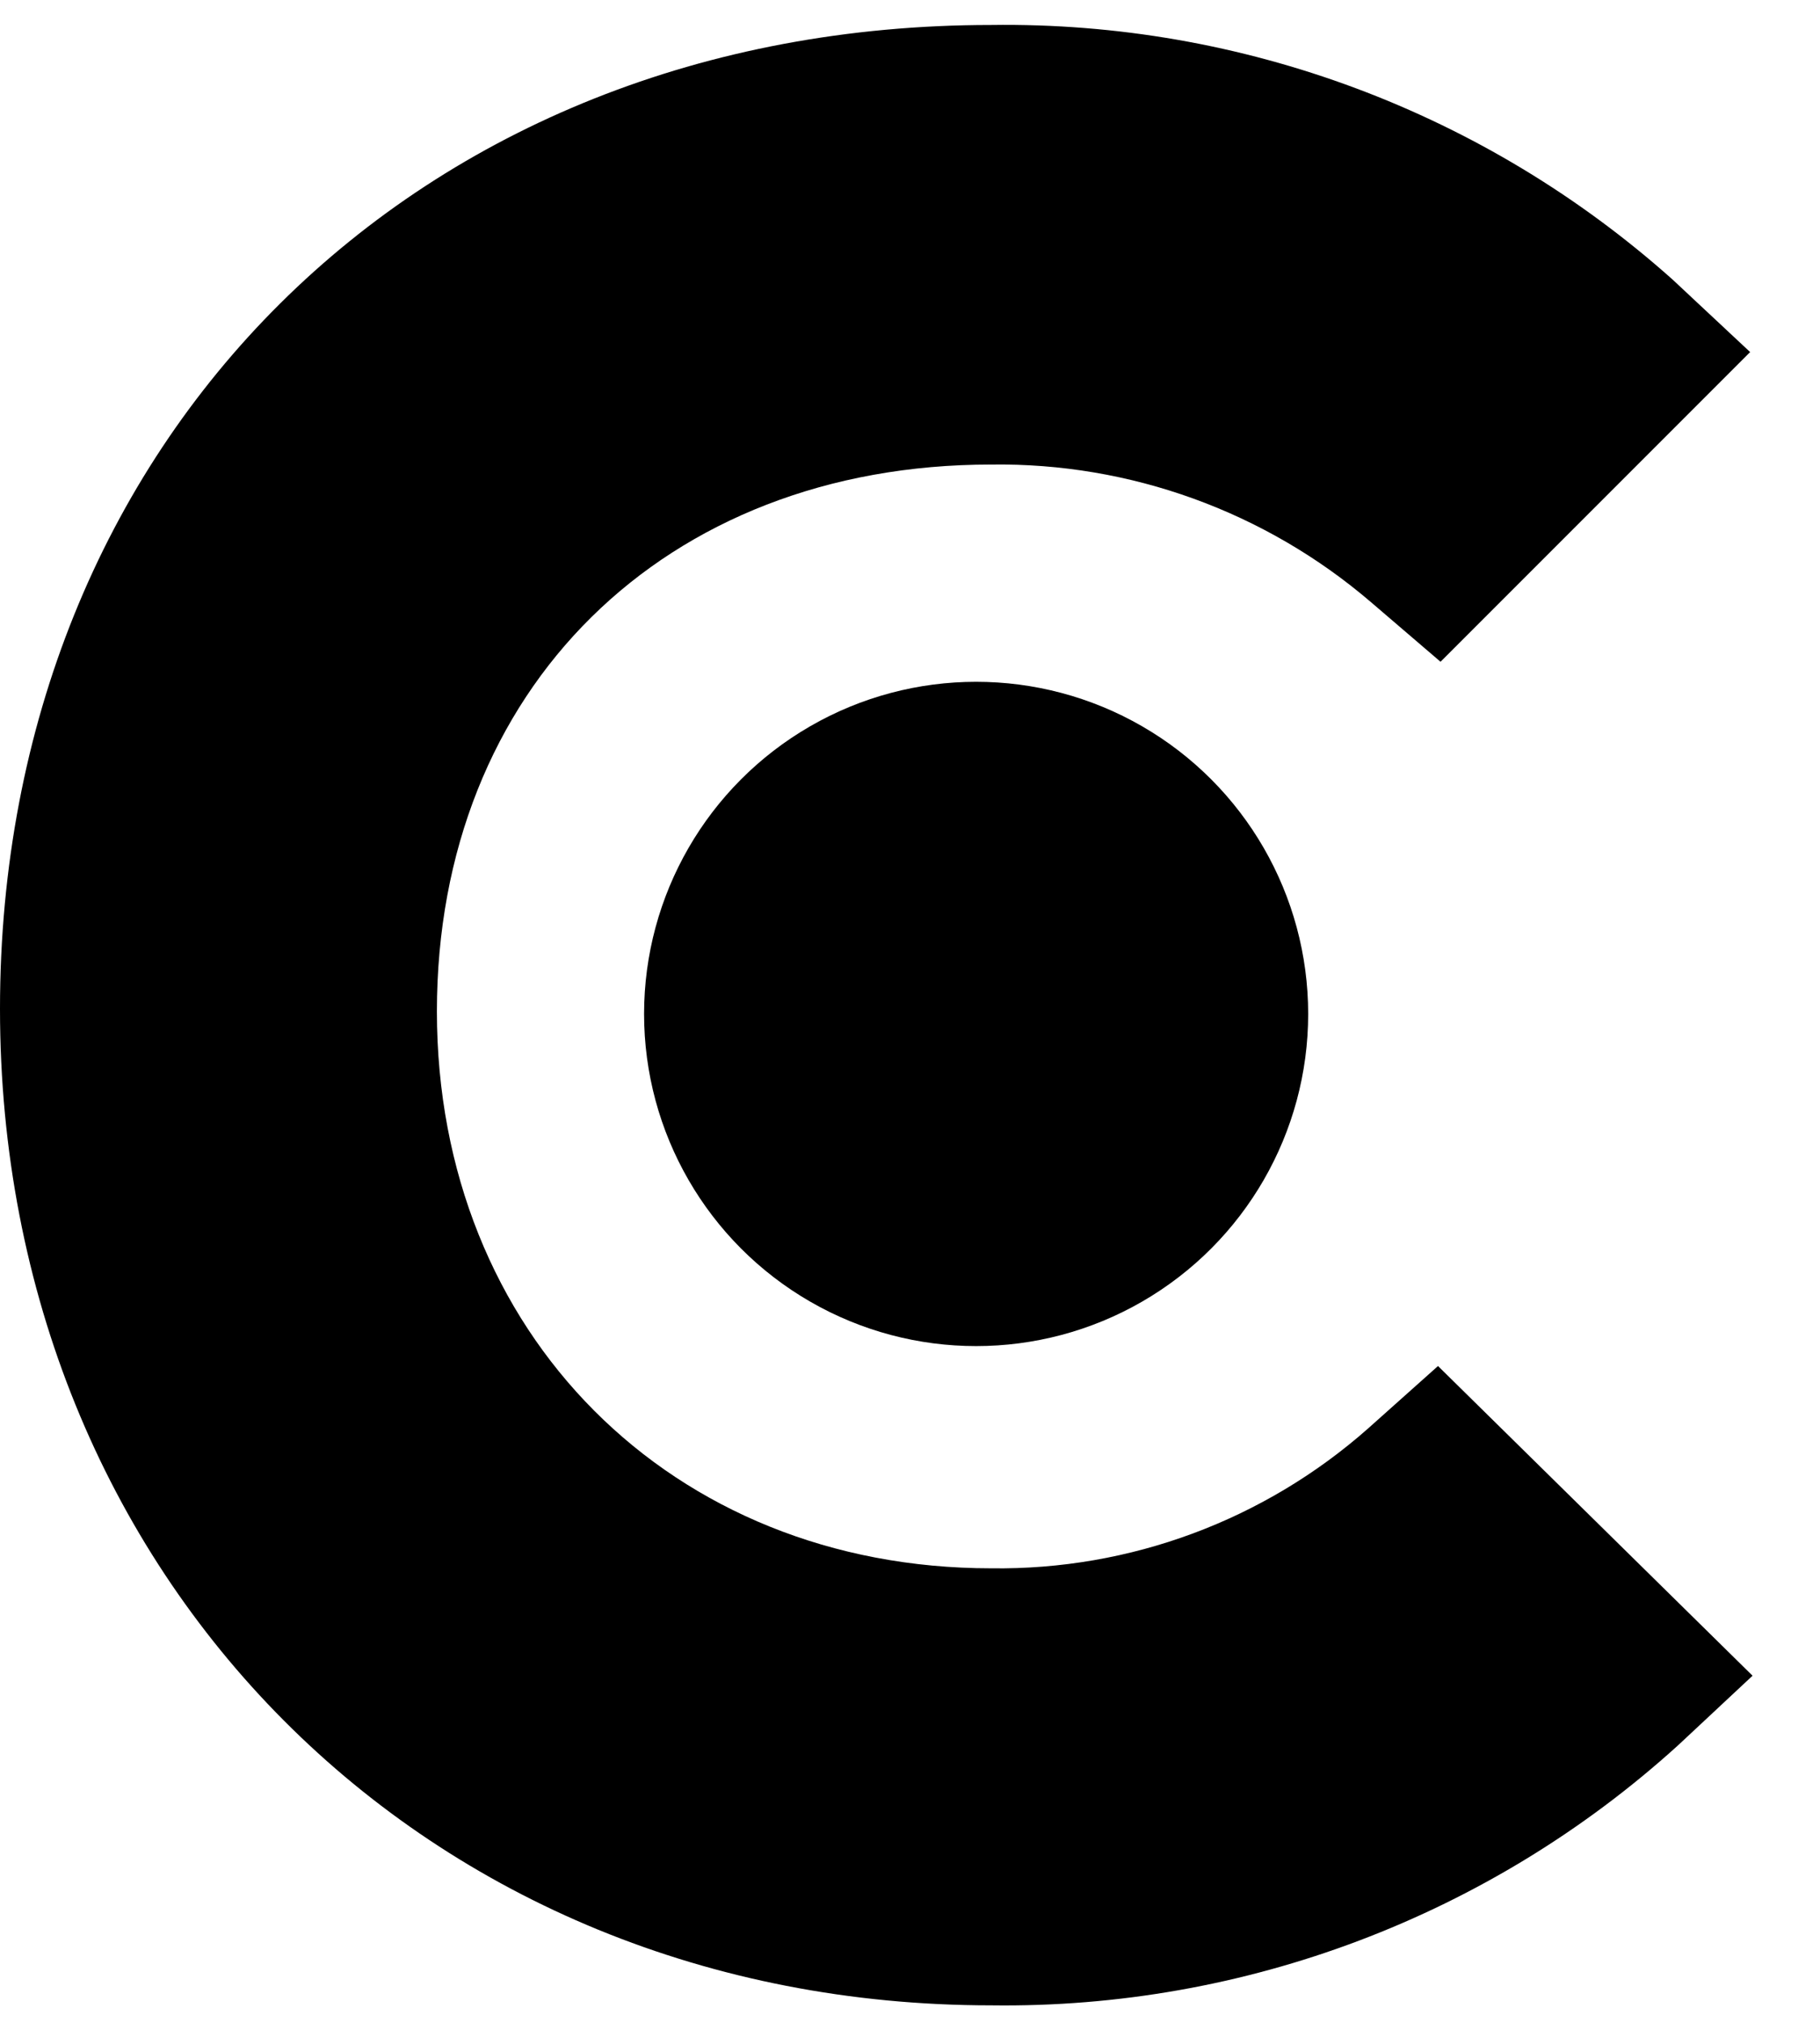 <?xml version="1.0" encoding="UTF-8"?>
<svg width="18px" height="20px" viewBox="0 0 18 20" version="1.1" xmlns="http://www.w3.org/2000/svg" xmlns:xlink="http://www.w3.org/1999/xlink">
    <!-- Generator: Sketch 52.6 (67491) - http://www.bohemiancoding.com/sketch -->
    <title>clutch</title>
    <desc>Created with Sketch.</desc>
    <g id="Page-1" stroke="none" stroke-width="1" fill="none" fill-rule="evenodd">
        <g id="clutch" fill="#000000">
            <path d="M13.531,14.123 C12.503,15.032 11.174,15.525 9.802,15.506 C6.642,15.506 4.321,13.185 4.321,10 C4.321,6.815 6.568,4.593 9.802,4.593 C11.177,4.574 12.511,5.057 13.556,5.951 L14.247,6.543 L17.309,3.481 L16.543,2.765 C14.691,1.111 12.286,0.212 9.802,0.247 C4.123,0.247 0,4.346 0,9.975 C0,15.605 4.222,19.827 9.802,19.827 C12.309,19.861 14.735,18.943 16.593,17.259 L17.333,16.568 L14.222,13.506 L13.531,14.123 Z" id="Path"></path>
            <circle id="Oval" cx="9.654" cy="10.025" r="3.284"></circle>
        </g>
    </g>
</svg>
